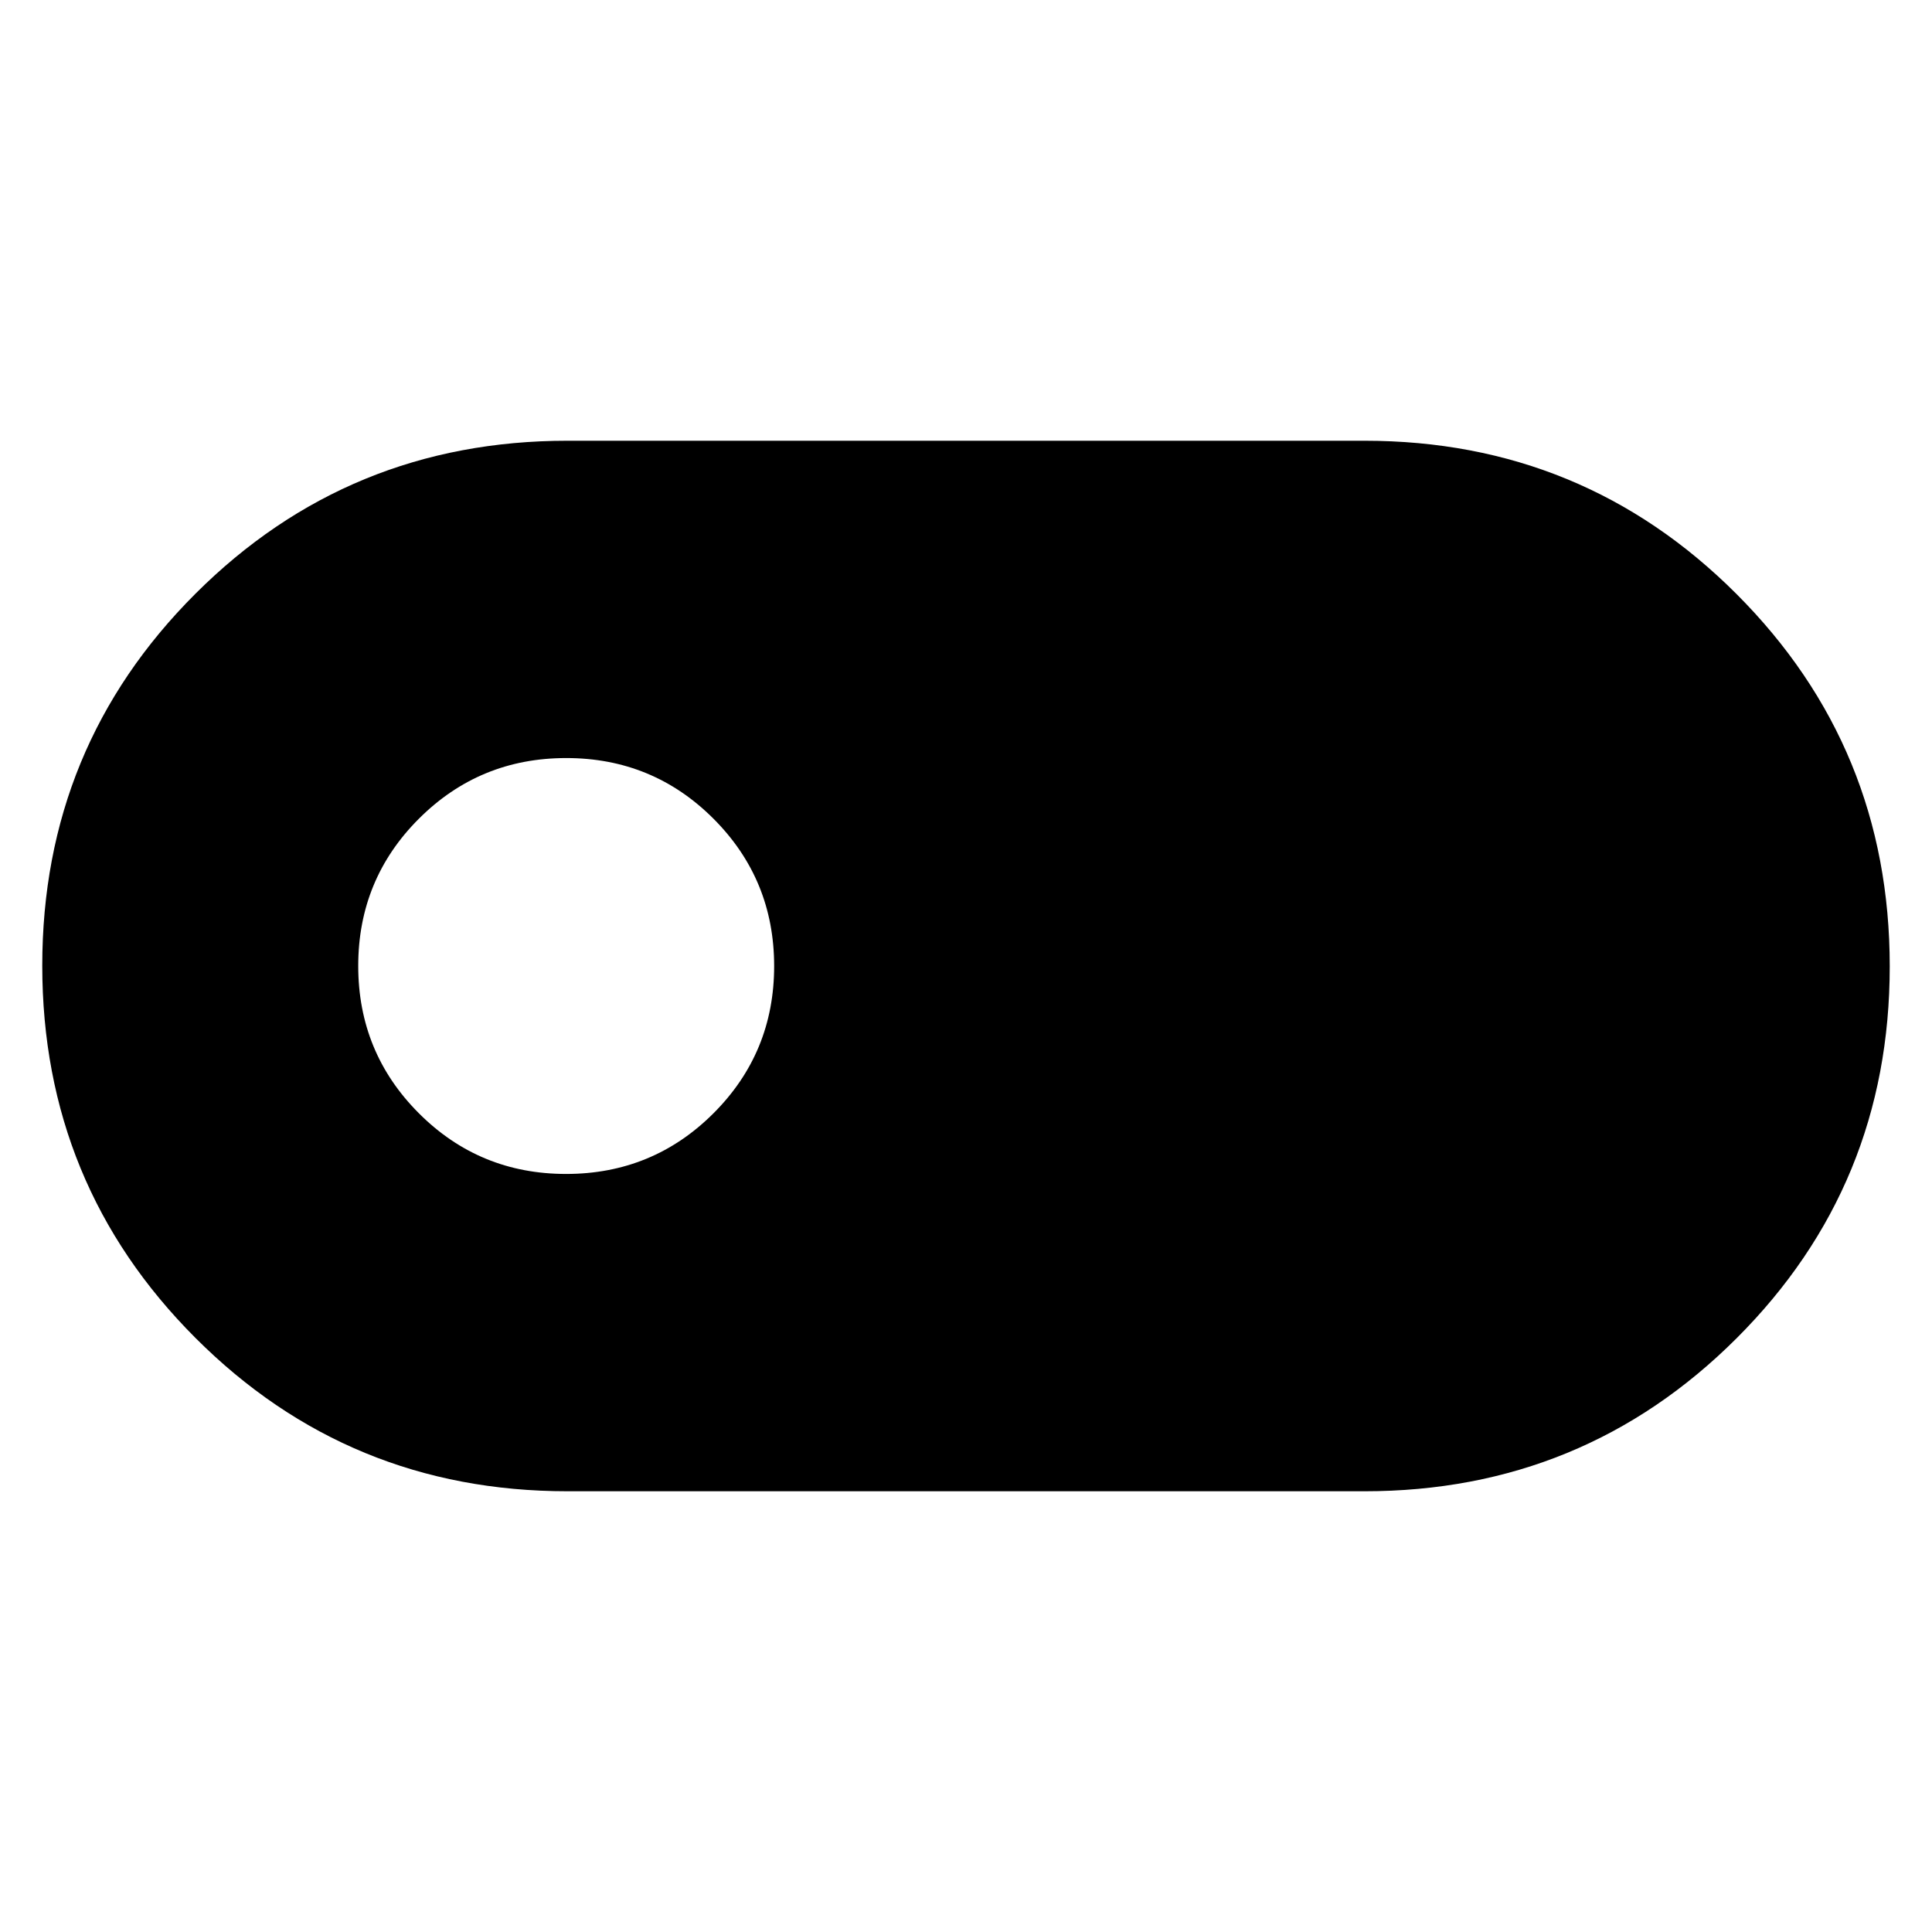 <svg xmlns="http://www.w3.org/2000/svg" height="40" viewBox="0 -960 960 960" width="40"><path d="M282-219q-108.75 0-184.87-76.18Q21-371.35 21-480.18 21-589 97.13-665q76.12-76 184.87-76h396q108.75 0 184.88 76.18 76.12 76.17 76.12 185Q939-371 862.88-295 786.75-219 678-219H282Zm-.71-157.67q43.04 0 73.21-30.12 30.17-30.13 30.17-73.17 0-43.04-30.13-73.21-30.13-30.16-73.17-30.16-43.04 0-73.2 30.12Q178-523.08 178-480.04q0 43.04 30.13 73.21 30.12 30.16 73.16 30.16Z"/></svg>